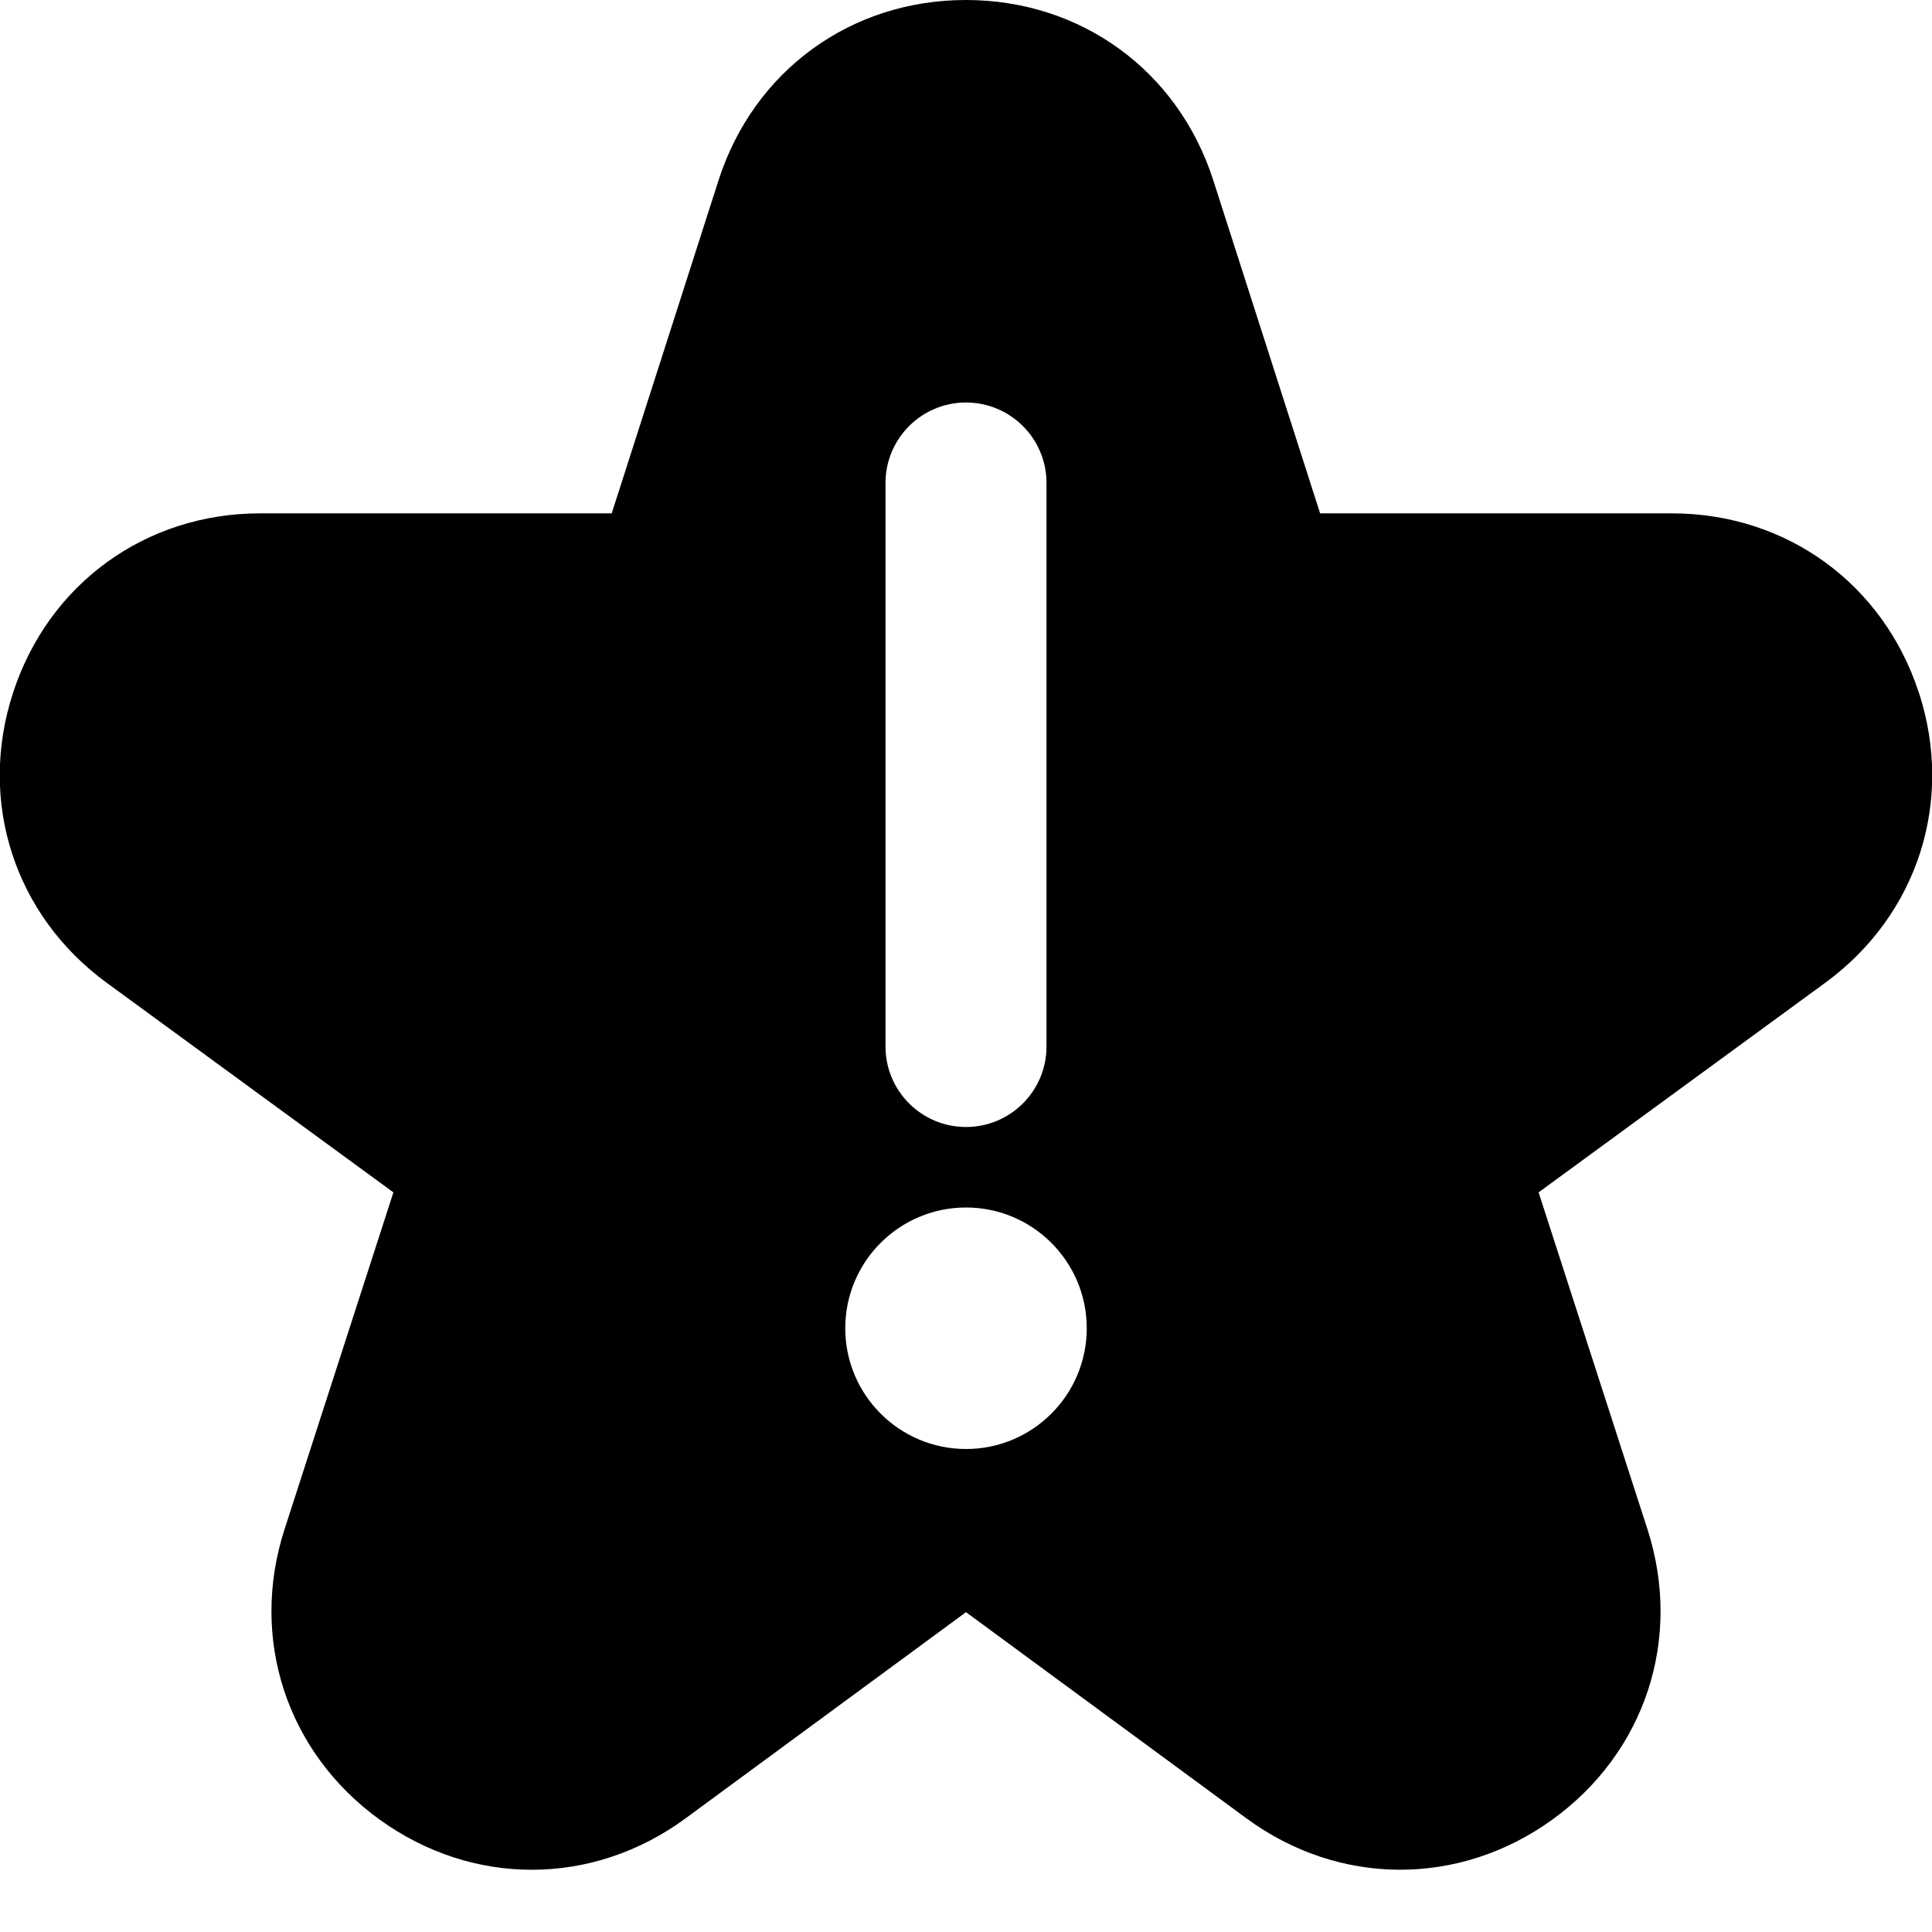 <?xml version="1.0" encoding="UTF-8"?>
<svg xmlns="http://www.w3.org/2000/svg" id="Layer_1" data-name="Layer 1" viewBox="0 0 24 24"><path fill="#000" d="m23.836,8.603c-.441-1.352-1.646-2.226-3.068-2.226h-4.369l-1.327-4.137c-.437-1.361-1.643-2.24-3.073-2.24s-2.636.879-3.073,2.24l-1.327,4.137H3.231c-1.422,0-2.626.874-3.068,2.226s.016,2.768,1.163,3.606l3.561,2.603-1.352,4.184c-.439,1.358.026,2.775,1.184,3.61.575.414,1.231.621,1.888.621.666,0,1.332-.214,1.911-.64l3.482-2.56,3.482,2.56c1.15.846,2.641.853,3.799.019,1.158-.835,1.623-2.252,1.184-3.61l-1.352-4.184,3.56-2.603c1.148-.839,1.605-2.255,1.164-3.606Zm-12.836-2.603c0-.552.448-1,1-1s1,.448,1,1v7c0,.552-.448,1-1,1s-1-.448-1-1v-7Zm1,12c-.828,0-1.5-.672-1.5-1.5s.672-1.5,1.5-1.5,1.5.672,1.5,1.5-.672,1.5-1.5,1.5Z"/></svg>
